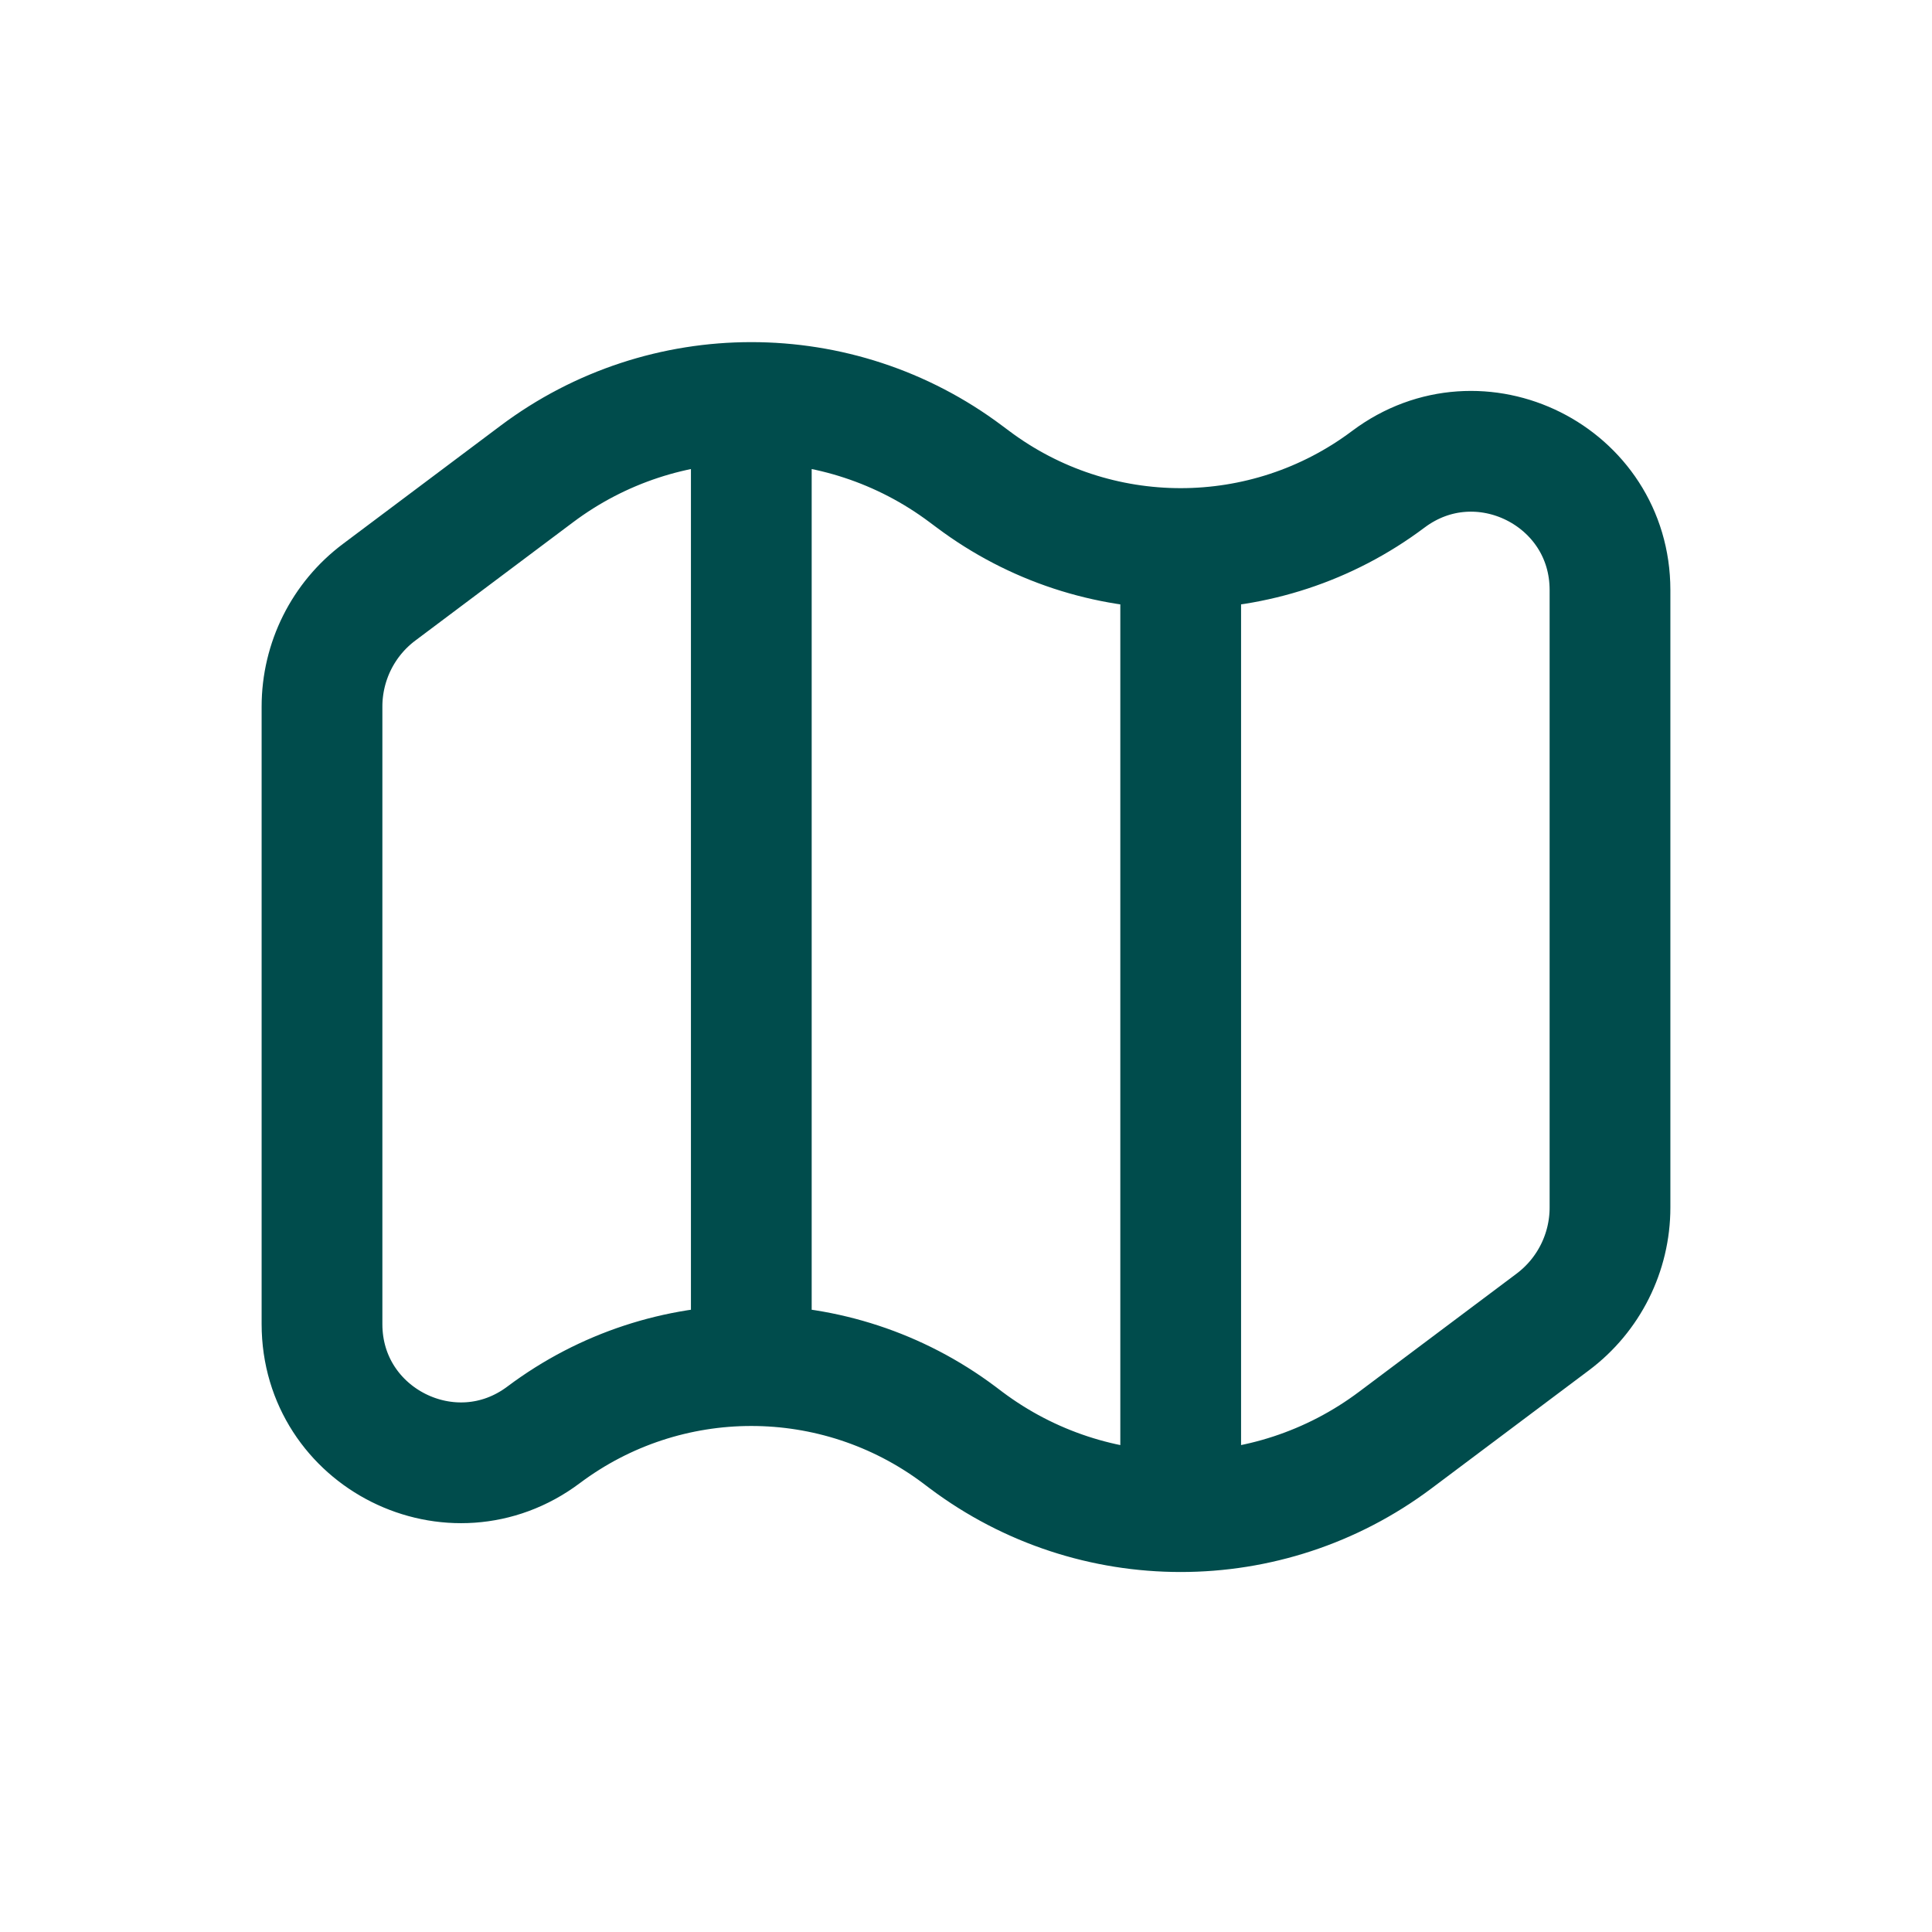 <svg width="24" height="24" class="stroke-current fill-current text-primary-300" viewBox="0 0 24 24" fill="none" xmlns="http://www.w3.org/2000/svg">
<path d="M9.333 5C8.395 5 7.457 5.296 6.667 5.889L4.711 7.356C4.263 7.691 4 8.218 4 8.778V16.448C4 17.866 5.619 18.675 6.753 17.824C7.517 17.251 8.425 16.964 9.333 16.964M9.333 5C10.272 5 11.21 5.296 12 5.889L12.086 5.953C12.851 6.527 13.759 6.814 14.667 6.814M9.333 5V5.667V16.333V16.964M14.667 6.814C15.575 6.814 16.483 6.527 17.247 5.953C18.381 5.103 20 5.912 20 7.33V15C20 15.56 19.736 16.087 19.289 16.422L17.333 17.889C16.543 18.482 15.605 18.778 14.667 18.778M14.667 6.814V7.444V18.111V18.778M14.667 18.778C13.728 18.778 12.79 18.482 12 17.889L11.914 17.824C11.149 17.251 10.241 16.964 9.333 16.964" stroke="#004C4C" stroke-width="1.5" stroke-linecap="round"/>
</svg>
